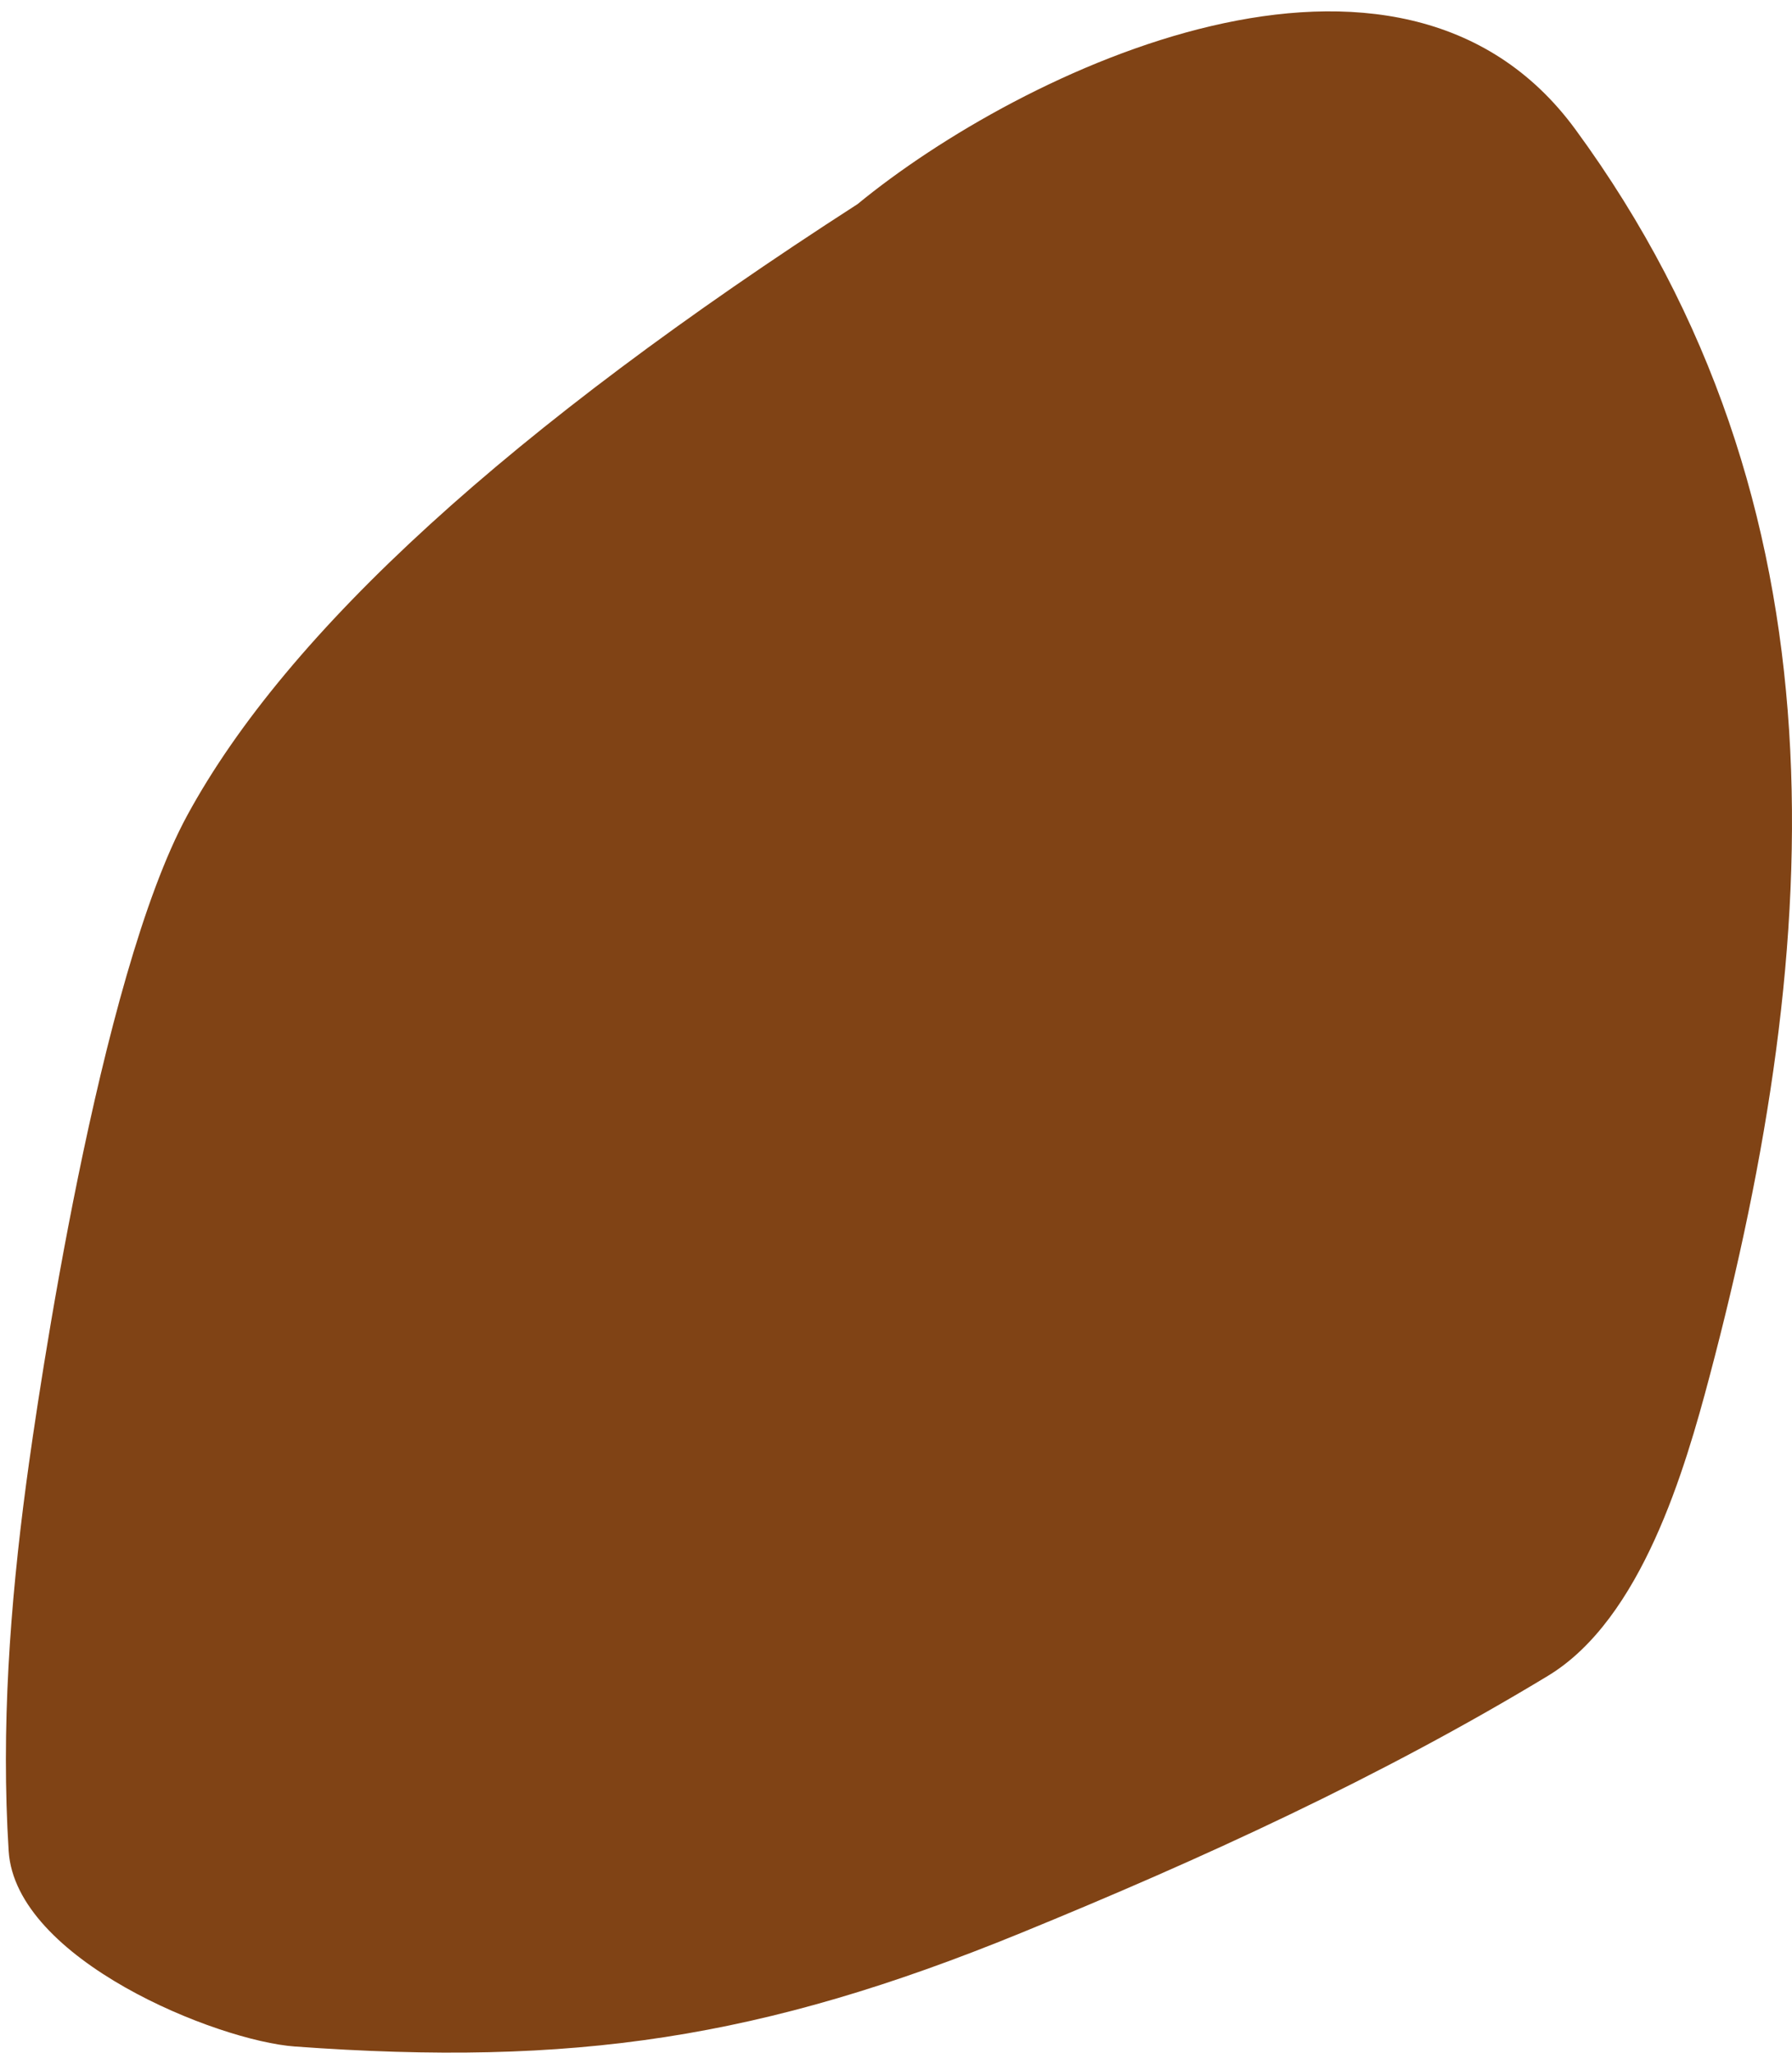 <?xml version="1.0" encoding="UTF-8"?>
<svg width="151px" height="173px" viewBox="0 0 151 173" version="1.1" xmlns="http://www.w3.org/2000/svg" xmlns:xlink="http://www.w3.org/1999/xlink">
    <!-- Generator: Sketch 47.1 (45422) - http://www.bohemiancoding.com/sketch -->
    <title>shape-02</title>
    <desc>Created with Sketch.</desc>
    <defs></defs>
    <g id="Page-1" stroke="none" stroke-width="1" fill="none" fill-rule="evenodd">
        <g id="Desktop-HD" transform="translate(-424, -354)" fill="#804315">
            <path d="M439.777,422.705 C432.349,436.368 427.218,471.432 426.207,479.01 C424.842,489.248 424.084,499.654 424.73,509.963 C425.305,519.121 442.285,525.963 448.848,526.439 C472.294,528.141 488.188,525.8 509.996,516.885 C525.257,510.645 540.346,503.737 554.449,495.197 C562.345,490.415 566.001,477.723 568.051,469.986 C577.796,433.202 579.953,396.568 556.746,364.9 C541.845,344.567 509.996,359.914 496.262,371.197 C467.035,390.03 448.207,407.199 439.777,422.705 Z" id="shape-02"></path>
        </g>
    </g>
</svg>